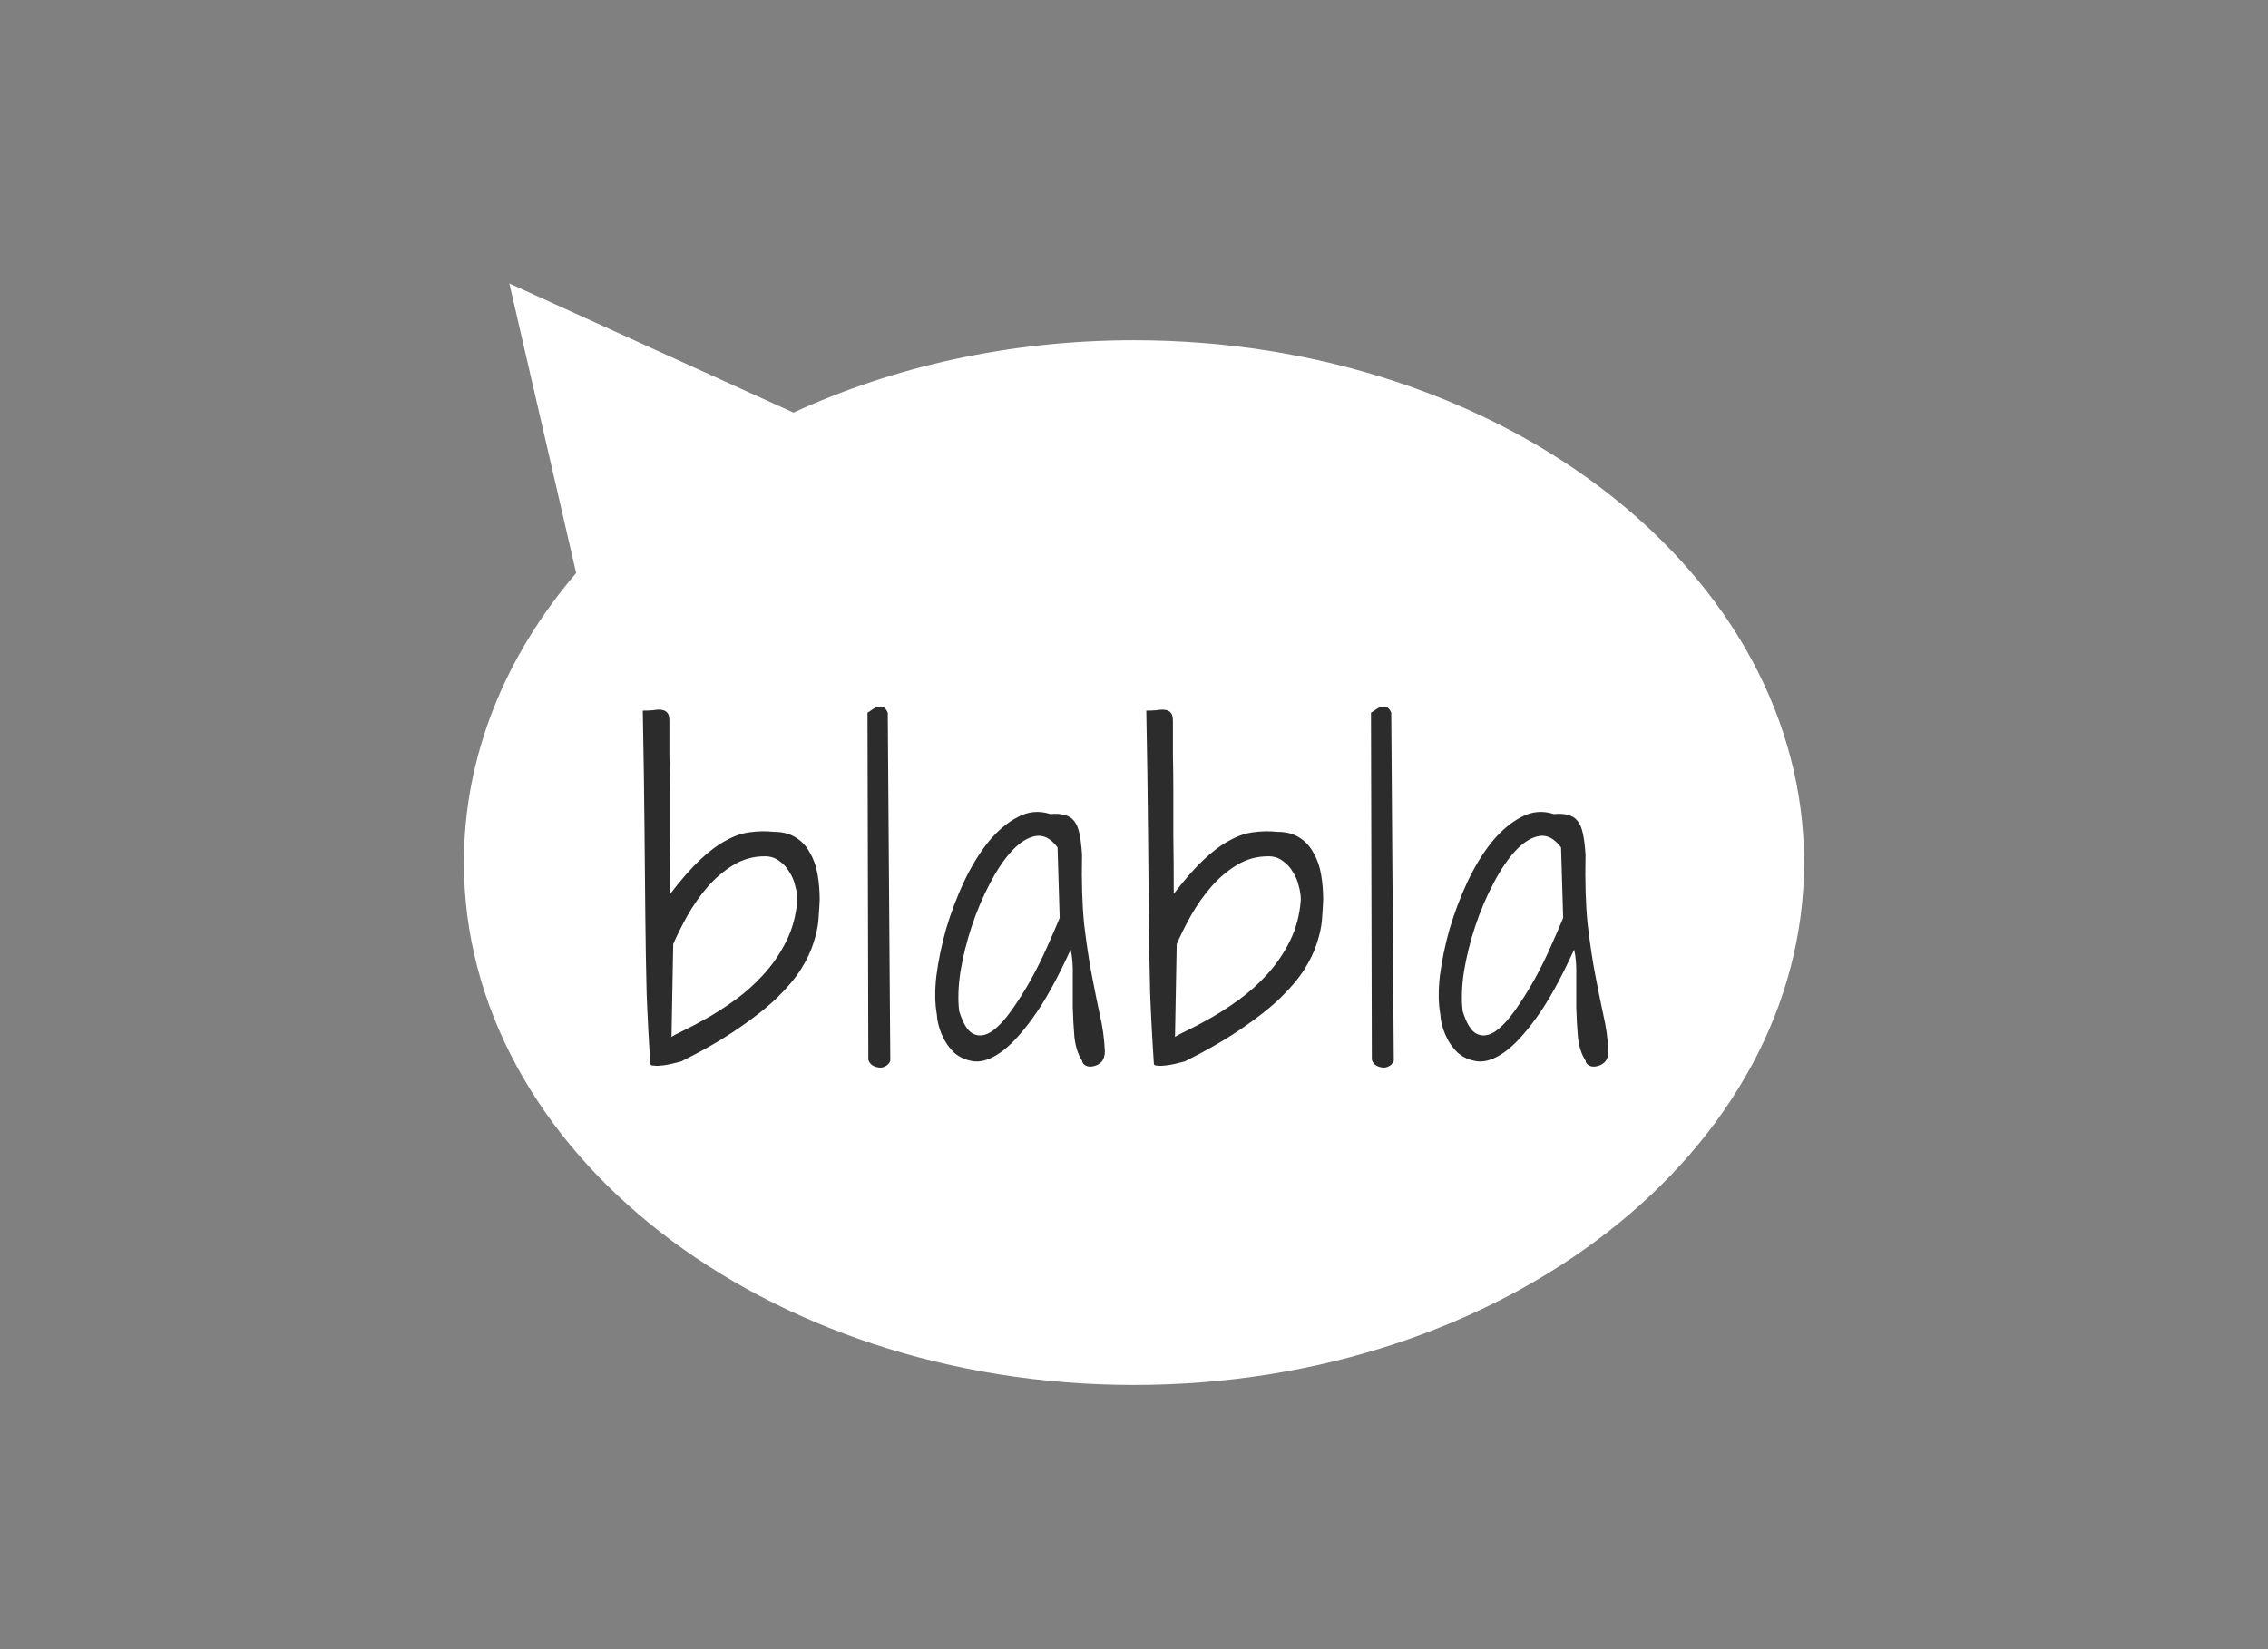 <svg width="88" height="64" viewBox="0 0 88 64" fill="none" xmlns="http://www.w3.org/2000/svg">
<rect x="0" y="0" width="88" height="64" fill="#808080" stroke="none"/>
<path fill-rule="evenodd" clip-rule="evenodd" d="M22.356 22.238L19.763 11L30.788 16.012C34.66 14.227 39.177 13.203 44 13.203C58.359 13.203 70 22.279 70 33.474C70 44.67 58.359 53.746 44 53.746C29.641 53.746 18 44.67 18 33.474C18 29.318 19.604 25.454 22.356 22.238Z" fill="white"/>
<path d="M25.236 41.289C25.171 40.328 25.122 39.4 25.089 38.505C25.067 37.609 25.051 36.643 25.04 35.605C25.029 34.568 25.018 33.405 25.007 32.116C24.996 30.827 24.974 29.315 24.941 27.578C25.083 27.578 25.214 27.573 25.335 27.562C25.466 27.54 25.575 27.535 25.662 27.546C25.761 27.557 25.837 27.595 25.892 27.66C25.946 27.715 25.973 27.824 25.973 27.988C25.973 28.436 25.973 28.873 25.973 29.299C25.984 29.713 25.99 30.172 25.99 30.674C25.99 31.177 25.99 31.75 25.99 32.395C26.001 33.039 26.006 33.803 26.006 34.688C26.432 34.131 26.82 33.689 27.169 33.361C27.53 33.023 27.868 32.771 28.185 32.608C28.502 32.433 28.807 32.329 29.102 32.296C29.408 32.253 29.714 32.247 30.02 32.28C30.369 32.28 30.658 32.356 30.888 32.509C31.117 32.651 31.297 32.848 31.428 33.099C31.57 33.339 31.669 33.618 31.723 33.934C31.778 34.251 31.805 34.579 31.805 34.917C31.794 35.157 31.778 35.42 31.756 35.703C31.734 35.977 31.669 36.277 31.559 36.605C31.461 36.921 31.303 37.254 31.084 37.604C30.866 37.953 30.555 38.325 30.151 38.718C29.757 39.1 29.255 39.498 28.643 39.913C28.043 40.328 27.306 40.754 26.432 41.191C26.148 41.268 25.924 41.317 25.761 41.339C25.608 41.36 25.487 41.366 25.4 41.355C25.324 41.355 25.274 41.344 25.253 41.322C25.242 41.311 25.236 41.3 25.236 41.289ZM26.055 40.241C26.11 40.197 26.263 40.115 26.514 39.995C26.765 39.875 27.066 39.717 27.415 39.52C27.764 39.324 28.136 39.084 28.529 38.8C28.922 38.516 29.288 38.188 29.626 37.817C29.976 37.434 30.271 37.003 30.511 36.523C30.751 36.042 30.893 35.507 30.937 34.917C30.937 34.753 30.91 34.573 30.855 34.377C30.811 34.18 30.735 34 30.626 33.836C30.527 33.661 30.396 33.519 30.233 33.41C30.08 33.29 29.894 33.23 29.675 33.23C29.228 33.23 28.818 33.345 28.447 33.574C28.087 33.792 27.759 34.071 27.464 34.409C27.169 34.748 26.907 35.119 26.678 35.523C26.459 35.916 26.274 36.288 26.121 36.637L26.055 40.241Z" fill="#2C2C2C"/>
<path d="M33.659 27.66C33.725 27.617 33.79 27.573 33.856 27.529C33.932 27.475 34.009 27.442 34.085 27.431C34.162 27.409 34.227 27.415 34.282 27.448C34.347 27.48 34.402 27.551 34.446 27.66L34.544 41.175C34.489 41.284 34.418 41.355 34.331 41.388C34.244 41.431 34.156 41.442 34.069 41.42C33.982 41.41 33.9 41.377 33.823 41.322C33.758 41.268 33.714 41.202 33.692 41.126L33.659 27.66Z" fill="#2C2C2C"/>
<path d="M41.984 41.158C41.831 40.929 41.733 40.629 41.689 40.257C41.657 39.886 41.635 39.498 41.624 39.094C41.624 38.679 41.624 38.275 41.624 37.882C41.635 37.478 41.608 37.134 41.542 36.85C41.029 37.975 40.543 38.854 40.084 39.487C39.636 40.11 39.221 40.558 38.839 40.831C38.468 41.093 38.129 41.213 37.824 41.191C37.518 41.158 37.256 41.049 37.037 40.864C36.83 40.667 36.666 40.432 36.546 40.159C36.426 39.875 36.36 39.608 36.349 39.356C36.273 38.941 36.267 38.445 36.333 37.866C36.409 37.276 36.535 36.67 36.71 36.047C36.895 35.425 37.124 34.819 37.398 34.229C37.681 33.629 37.998 33.11 38.348 32.673C38.708 32.236 39.09 31.914 39.494 31.706C39.898 31.488 40.319 31.45 40.756 31.592C40.974 31.57 41.154 31.581 41.296 31.625C41.449 31.657 41.575 31.734 41.673 31.854C41.771 31.974 41.842 32.143 41.886 32.362C41.93 32.569 41.962 32.837 41.984 33.164C41.962 34.224 41.99 35.125 42.066 35.867C42.154 36.61 42.252 37.265 42.361 37.833C42.47 38.401 42.574 38.914 42.672 39.373C42.782 39.831 42.847 40.307 42.869 40.798C42.869 40.973 42.825 41.109 42.738 41.208C42.65 41.295 42.552 41.349 42.443 41.371C42.334 41.404 42.23 41.399 42.132 41.355C42.044 41.311 41.995 41.246 41.984 41.158ZM41.034 32.886C40.772 32.536 40.488 32.389 40.182 32.444C39.877 32.498 39.571 32.689 39.265 33.017C38.97 33.334 38.686 33.754 38.413 34.278C38.14 34.792 37.905 35.343 37.709 35.933C37.512 36.523 37.365 37.112 37.267 37.702C37.179 38.281 37.163 38.794 37.217 39.242C37.37 39.733 37.556 40.028 37.774 40.126C37.993 40.225 38.227 40.192 38.479 40.028C38.73 39.853 38.986 39.58 39.249 39.209C39.511 38.838 39.762 38.439 40.002 38.013C40.242 37.576 40.455 37.145 40.641 36.719C40.838 36.282 40.996 35.916 41.116 35.622L41.034 32.886Z" fill="#2C2C2C"/>
<path d="M44.772 41.289C44.707 40.328 44.658 39.4 44.625 38.505C44.603 37.609 44.587 36.643 44.576 35.605C44.565 34.568 44.554 33.405 44.543 32.116C44.532 30.827 44.51 29.315 44.477 27.578C44.619 27.578 44.751 27.573 44.871 27.562C45.002 27.54 45.111 27.535 45.198 27.546C45.297 27.557 45.373 27.595 45.428 27.66C45.482 27.715 45.51 27.824 45.51 27.988C45.51 28.436 45.51 28.873 45.51 29.299C45.52 29.713 45.526 30.172 45.526 30.674C45.526 31.177 45.526 31.75 45.526 32.395C45.537 33.039 45.542 33.803 45.542 34.688C45.968 34.131 46.356 33.689 46.705 33.361C47.066 33.023 47.404 32.771 47.721 32.608C48.038 32.433 48.343 32.329 48.638 32.296C48.944 32.253 49.25 32.247 49.556 32.28C49.905 32.28 50.194 32.356 50.424 32.509C50.653 32.651 50.833 32.848 50.964 33.099C51.106 33.339 51.205 33.618 51.259 33.934C51.314 34.251 51.341 34.579 51.341 34.917C51.33 35.157 51.314 35.42 51.292 35.703C51.27 35.977 51.205 36.277 51.095 36.605C50.997 36.921 50.839 37.254 50.62 37.604C50.402 37.953 50.091 38.325 49.687 38.718C49.294 39.1 48.791 39.498 48.18 39.913C47.579 40.328 46.842 40.754 45.968 41.191C45.684 41.268 45.46 41.317 45.297 41.339C45.144 41.36 45.023 41.366 44.936 41.355C44.86 41.355 44.81 41.344 44.789 41.322C44.778 41.311 44.772 41.3 44.772 41.289ZM45.591 40.241C45.646 40.197 45.799 40.115 46.05 39.995C46.301 39.875 46.602 39.717 46.951 39.52C47.3 39.324 47.672 39.084 48.065 38.8C48.458 38.516 48.824 38.188 49.162 37.817C49.512 37.434 49.807 37.003 50.047 36.523C50.287 36.042 50.429 35.507 50.473 34.917C50.473 34.753 50.446 34.573 50.391 34.377C50.347 34.18 50.271 34 50.162 33.836C50.063 33.661 49.932 33.519 49.769 33.41C49.616 33.29 49.43 33.23 49.212 33.23C48.764 33.23 48.354 33.345 47.983 33.574C47.623 33.792 47.295 34.071 47 34.409C46.705 34.748 46.443 35.119 46.214 35.523C45.995 35.916 45.81 36.288 45.657 36.637L45.591 40.241Z" fill="#2C2C2C"/>
<path d="M53.195 27.66C53.261 27.617 53.327 27.573 53.392 27.529C53.468 27.475 53.545 27.442 53.621 27.431C53.698 27.409 53.763 27.415 53.818 27.448C53.883 27.48 53.938 27.551 53.982 27.66L54.08 41.175C54.025 41.284 53.954 41.355 53.867 41.388C53.78 41.431 53.692 41.442 53.605 41.42C53.518 41.41 53.436 41.377 53.359 41.322C53.294 41.268 53.25 41.202 53.228 41.126L53.195 27.66Z" fill="#2C2C2C"/>
<path d="M61.52 41.158C61.367 40.929 61.269 40.629 61.225 40.257C61.193 39.886 61.171 39.498 61.16 39.094C61.16 38.679 61.16 38.275 61.16 37.882C61.171 37.478 61.144 37.134 61.078 36.85C60.565 37.975 60.079 38.854 59.62 39.487C59.172 40.11 58.757 40.558 58.375 40.831C58.004 41.093 57.665 41.213 57.359 41.191C57.054 41.158 56.792 41.049 56.573 40.864C56.366 40.667 56.202 40.432 56.082 40.159C55.962 39.875 55.896 39.608 55.885 39.356C55.809 38.941 55.803 38.445 55.869 37.866C55.945 37.276 56.071 36.67 56.246 36.047C56.431 35.425 56.661 34.819 56.934 34.229C57.218 33.629 57.534 33.11 57.884 32.673C58.244 32.236 58.626 31.914 59.03 31.706C59.434 31.488 59.855 31.45 60.292 31.592C60.51 31.57 60.69 31.581 60.832 31.625C60.985 31.657 61.111 31.734 61.209 31.854C61.307 31.974 61.378 32.143 61.422 32.362C61.466 32.569 61.498 32.837 61.52 33.164C61.498 34.224 61.526 35.125 61.602 35.867C61.69 36.61 61.788 37.265 61.897 37.833C62.006 38.401 62.11 38.914 62.208 39.373C62.318 39.831 62.383 40.307 62.405 40.798C62.405 40.973 62.361 41.109 62.274 41.208C62.186 41.295 62.088 41.349 61.979 41.371C61.87 41.404 61.766 41.399 61.668 41.355C61.58 41.311 61.531 41.246 61.52 41.158ZM60.57 32.886C60.308 32.536 60.024 32.389 59.718 32.444C59.413 32.498 59.107 32.689 58.801 33.017C58.506 33.334 58.222 33.754 57.949 34.278C57.676 34.792 57.441 35.343 57.245 35.933C57.048 36.523 56.901 37.112 56.803 37.702C56.715 38.281 56.699 38.794 56.753 39.242C56.906 39.733 57.092 40.028 57.31 40.126C57.529 40.225 57.764 40.192 58.015 40.028C58.266 39.853 58.523 39.58 58.785 39.209C59.047 38.838 59.298 38.439 59.538 38.013C59.778 37.576 59.991 37.145 60.177 36.719C60.374 36.282 60.532 35.916 60.652 35.622L60.57 32.886Z" fill="#2C2C2C"/>
</svg>
